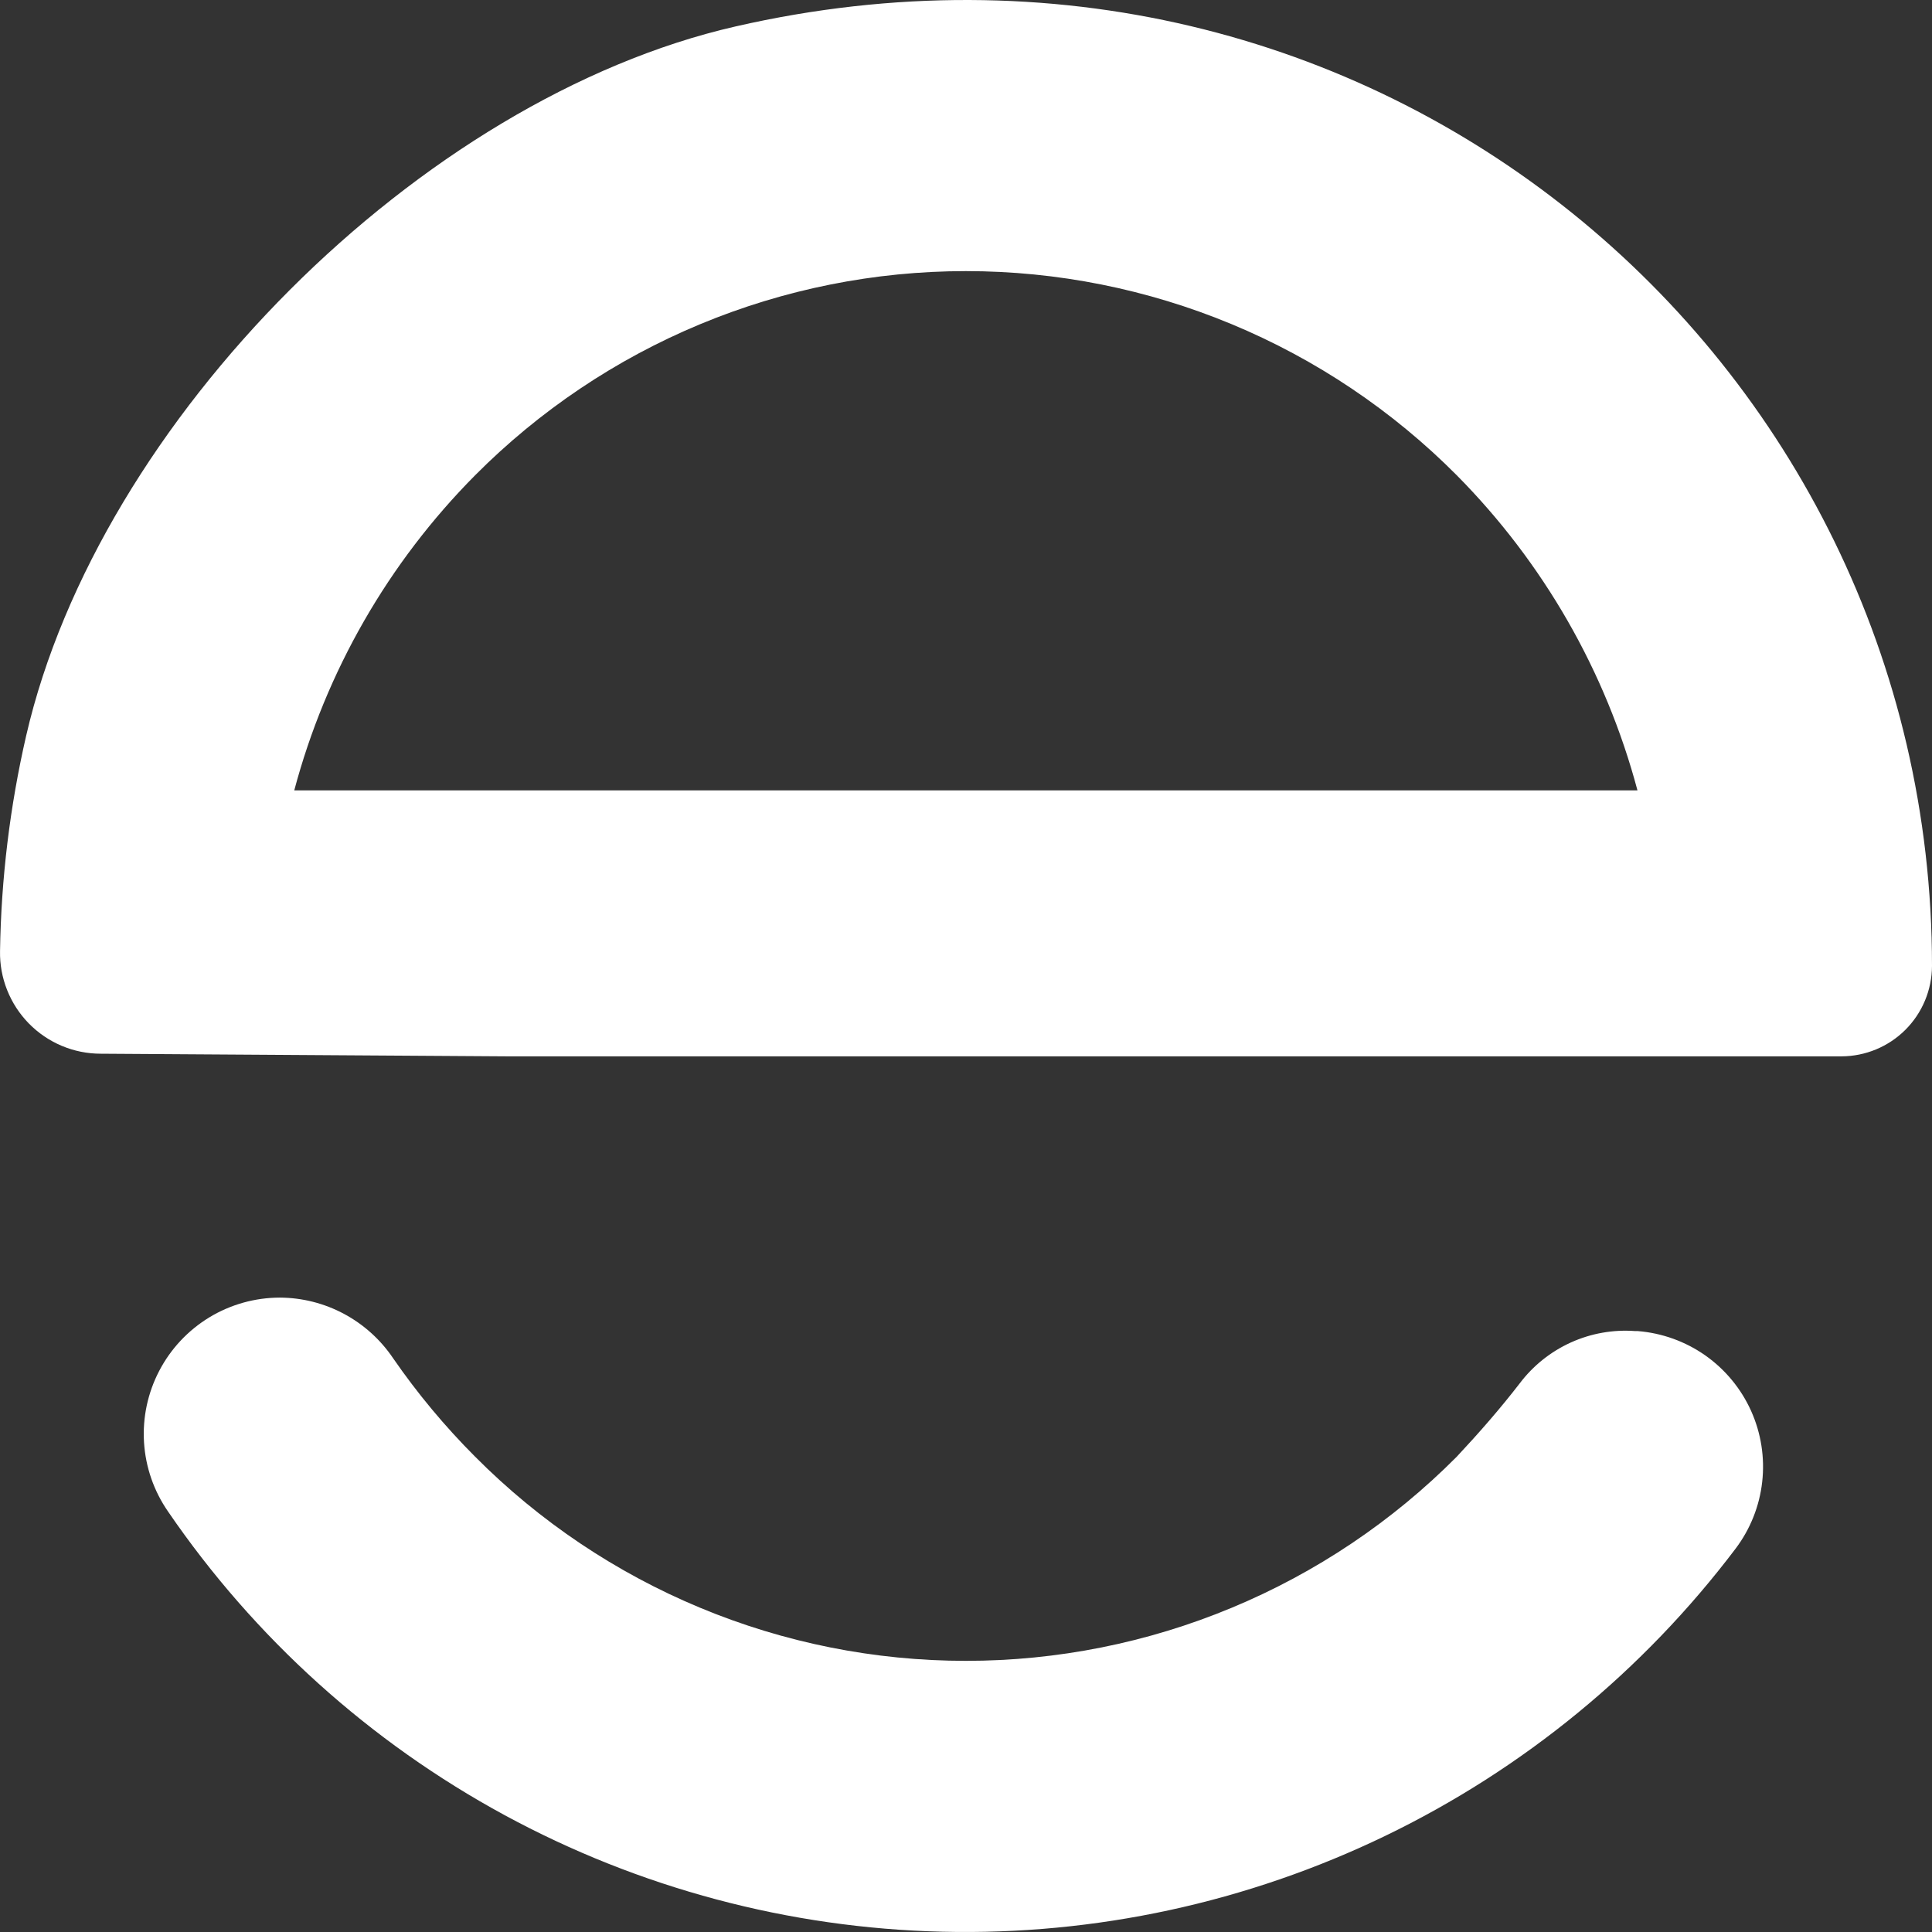 <svg width="55" height="55" viewBox="0 0 55 55" fill="none" xmlns="http://www.w3.org/2000/svg">
<rect x="0" y="0" width="55" height="55" fill="#333333" stroke="none"/>
<path d="M49.409 44.086C46.779 47.565 43.36 50.368 39.434 52.264C35.507 54.16 31.185 55.096 26.826 54.992C22.466 54.889 18.194 53.751 14.361 51.671C10.529 49.591 7.246 46.629 4.784 43.03C4.381 42.449 4.144 41.768 4.1 41.061C4.056 40.355 4.206 39.65 4.534 39.023C4.862 38.395 5.355 37.87 5.96 37.502C6.565 37.135 7.26 36.941 7.967 36.94V36.94C8.604 36.943 9.231 37.102 9.793 37.403C10.354 37.704 10.834 38.137 11.19 38.665C11.883 39.669 12.665 40.607 13.527 41.47C15.358 43.312 17.535 44.773 19.932 45.77C22.33 46.768 24.901 47.281 27.498 47.281C30.095 47.281 32.666 46.768 35.064 45.77C37.462 44.773 39.639 43.312 41.47 41.47C42.1 40.797 42.707 40.103 43.263 39.382C43.643 38.879 44.143 38.479 44.718 38.218C45.292 37.958 45.923 37.846 46.552 37.893H46.623C47.315 37.948 47.98 38.188 48.548 38.587C49.115 38.987 49.565 39.532 49.85 40.165C50.134 40.798 50.244 41.496 50.166 42.186C50.089 42.876 49.827 43.532 49.409 44.086V44.086Z" fill="white"/>
<path d="M20.938 0.753C11.963 2.805 2.814 11.969 0.745 20.944C0.283 22.954 0.033 25.008 0.001 27.07C-0.007 27.452 0.062 27.831 0.203 28.185C0.344 28.54 0.554 28.863 0.821 29.136C1.088 29.408 1.406 29.625 1.758 29.773C2.11 29.921 2.487 29.997 2.869 29.997L14.421 30.072H52.423C53.105 30.07 53.759 29.799 54.242 29.317C54.724 28.835 54.997 28.182 55 27.5C55 10.141 39.031 -3.392 20.938 0.753ZM8.377 22.5C9.28 19.111 11.056 16.018 13.527 13.529C15.358 11.688 17.535 10.226 19.932 9.229C22.33 8.232 24.901 7.718 27.498 7.718C30.095 7.718 32.666 8.232 35.064 9.229C37.462 10.226 39.639 11.688 41.47 13.529C43.938 16.02 45.712 19.112 46.615 22.5H8.377Z" fill="white"/>
</svg>
